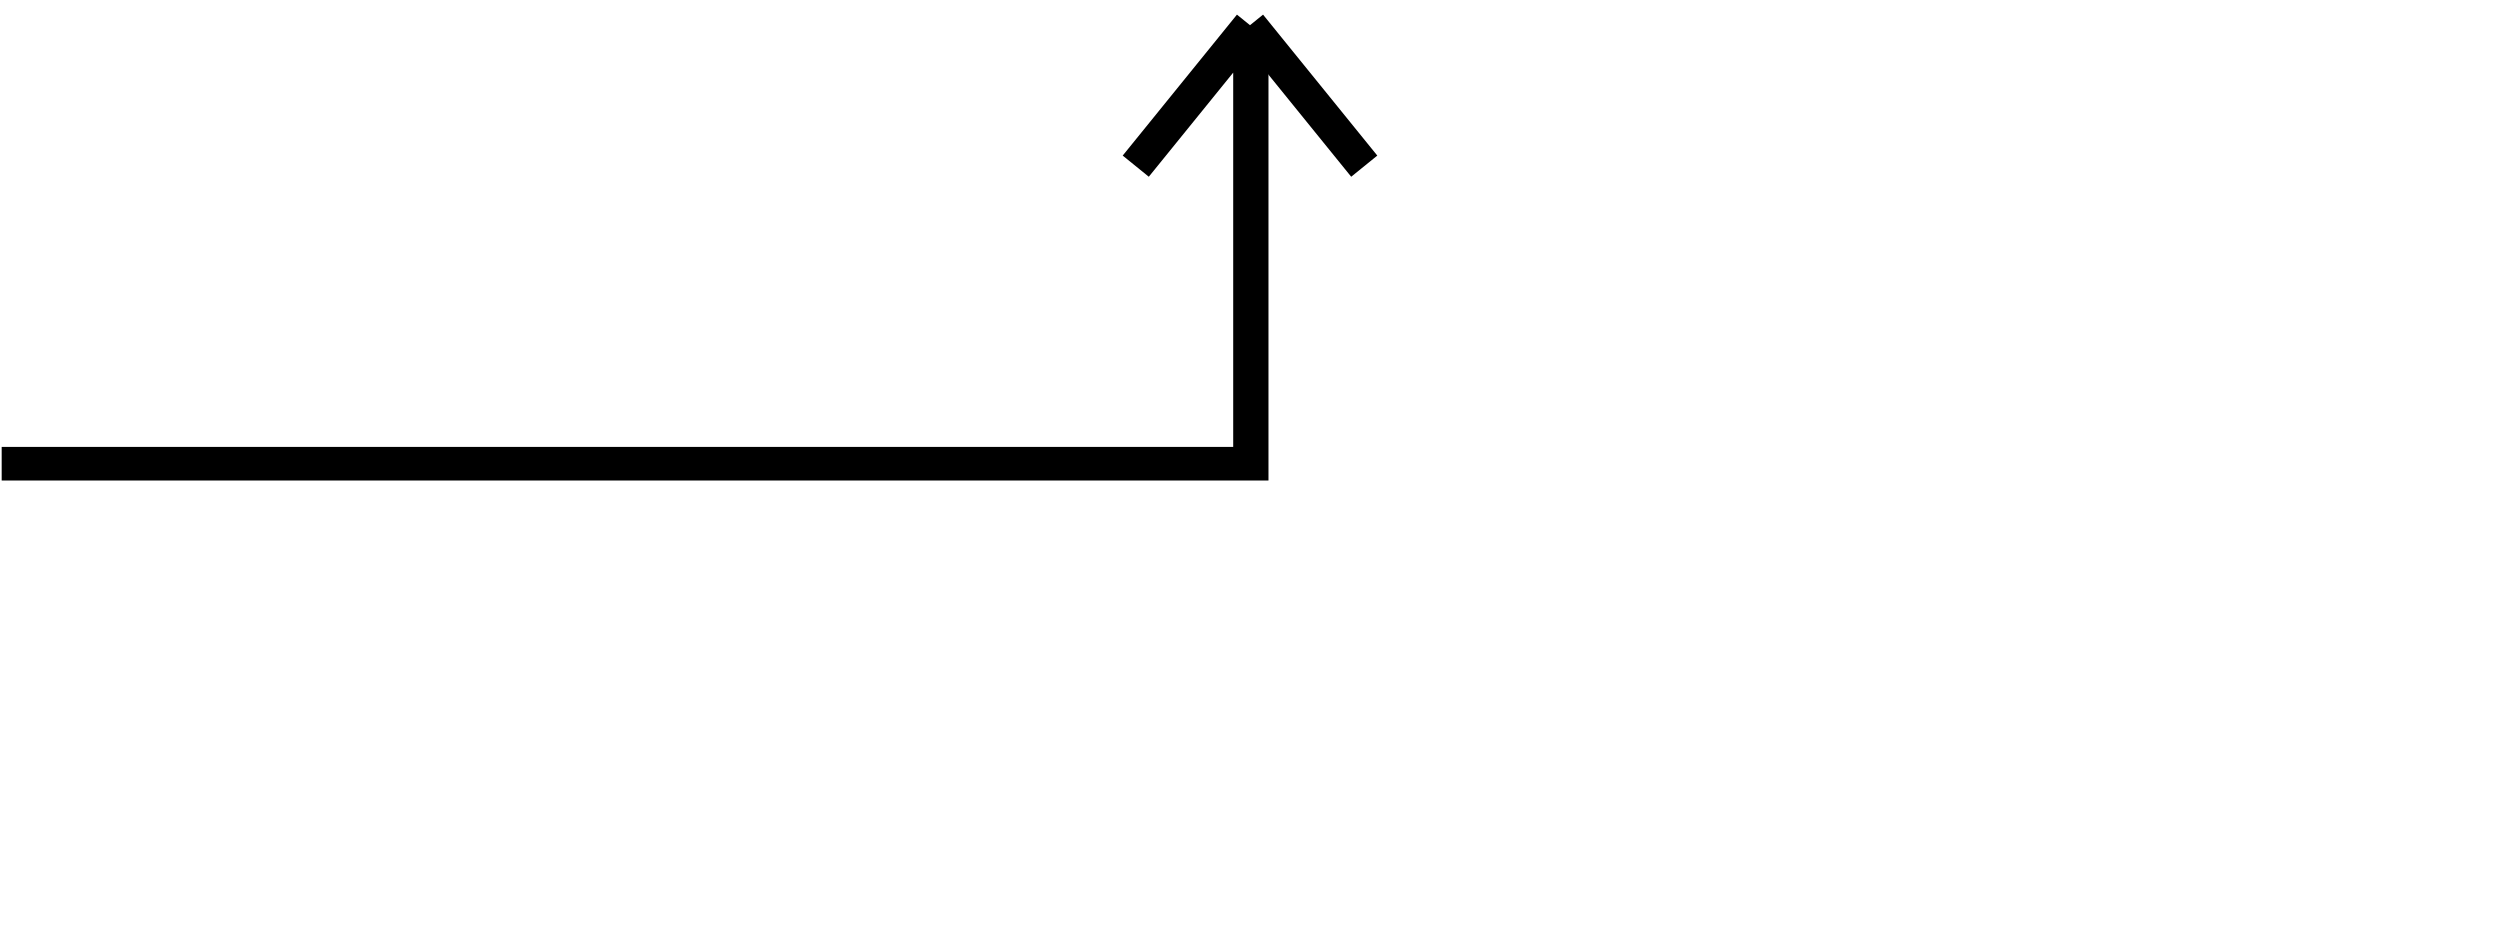 <svg width="1488" height="552" viewBox="0 0 1488 552" fill="none" xmlns="http://www.w3.org/2000/svg">
<g clip-path="url(#clip0_139_21)">
<path d="M745 27V276H373H1" stroke="black" stroke-width="20"/>
<path d="M744 279L744 15M744 15L676 98.902M744 15L812 98.902" stroke="black" stroke-width="20"/>
</g>
<defs>
<clipPath id="clip0_139_21">
<rect width="1488" height="552" fill="white"/>
</clipPath>
</defs>
</svg>
